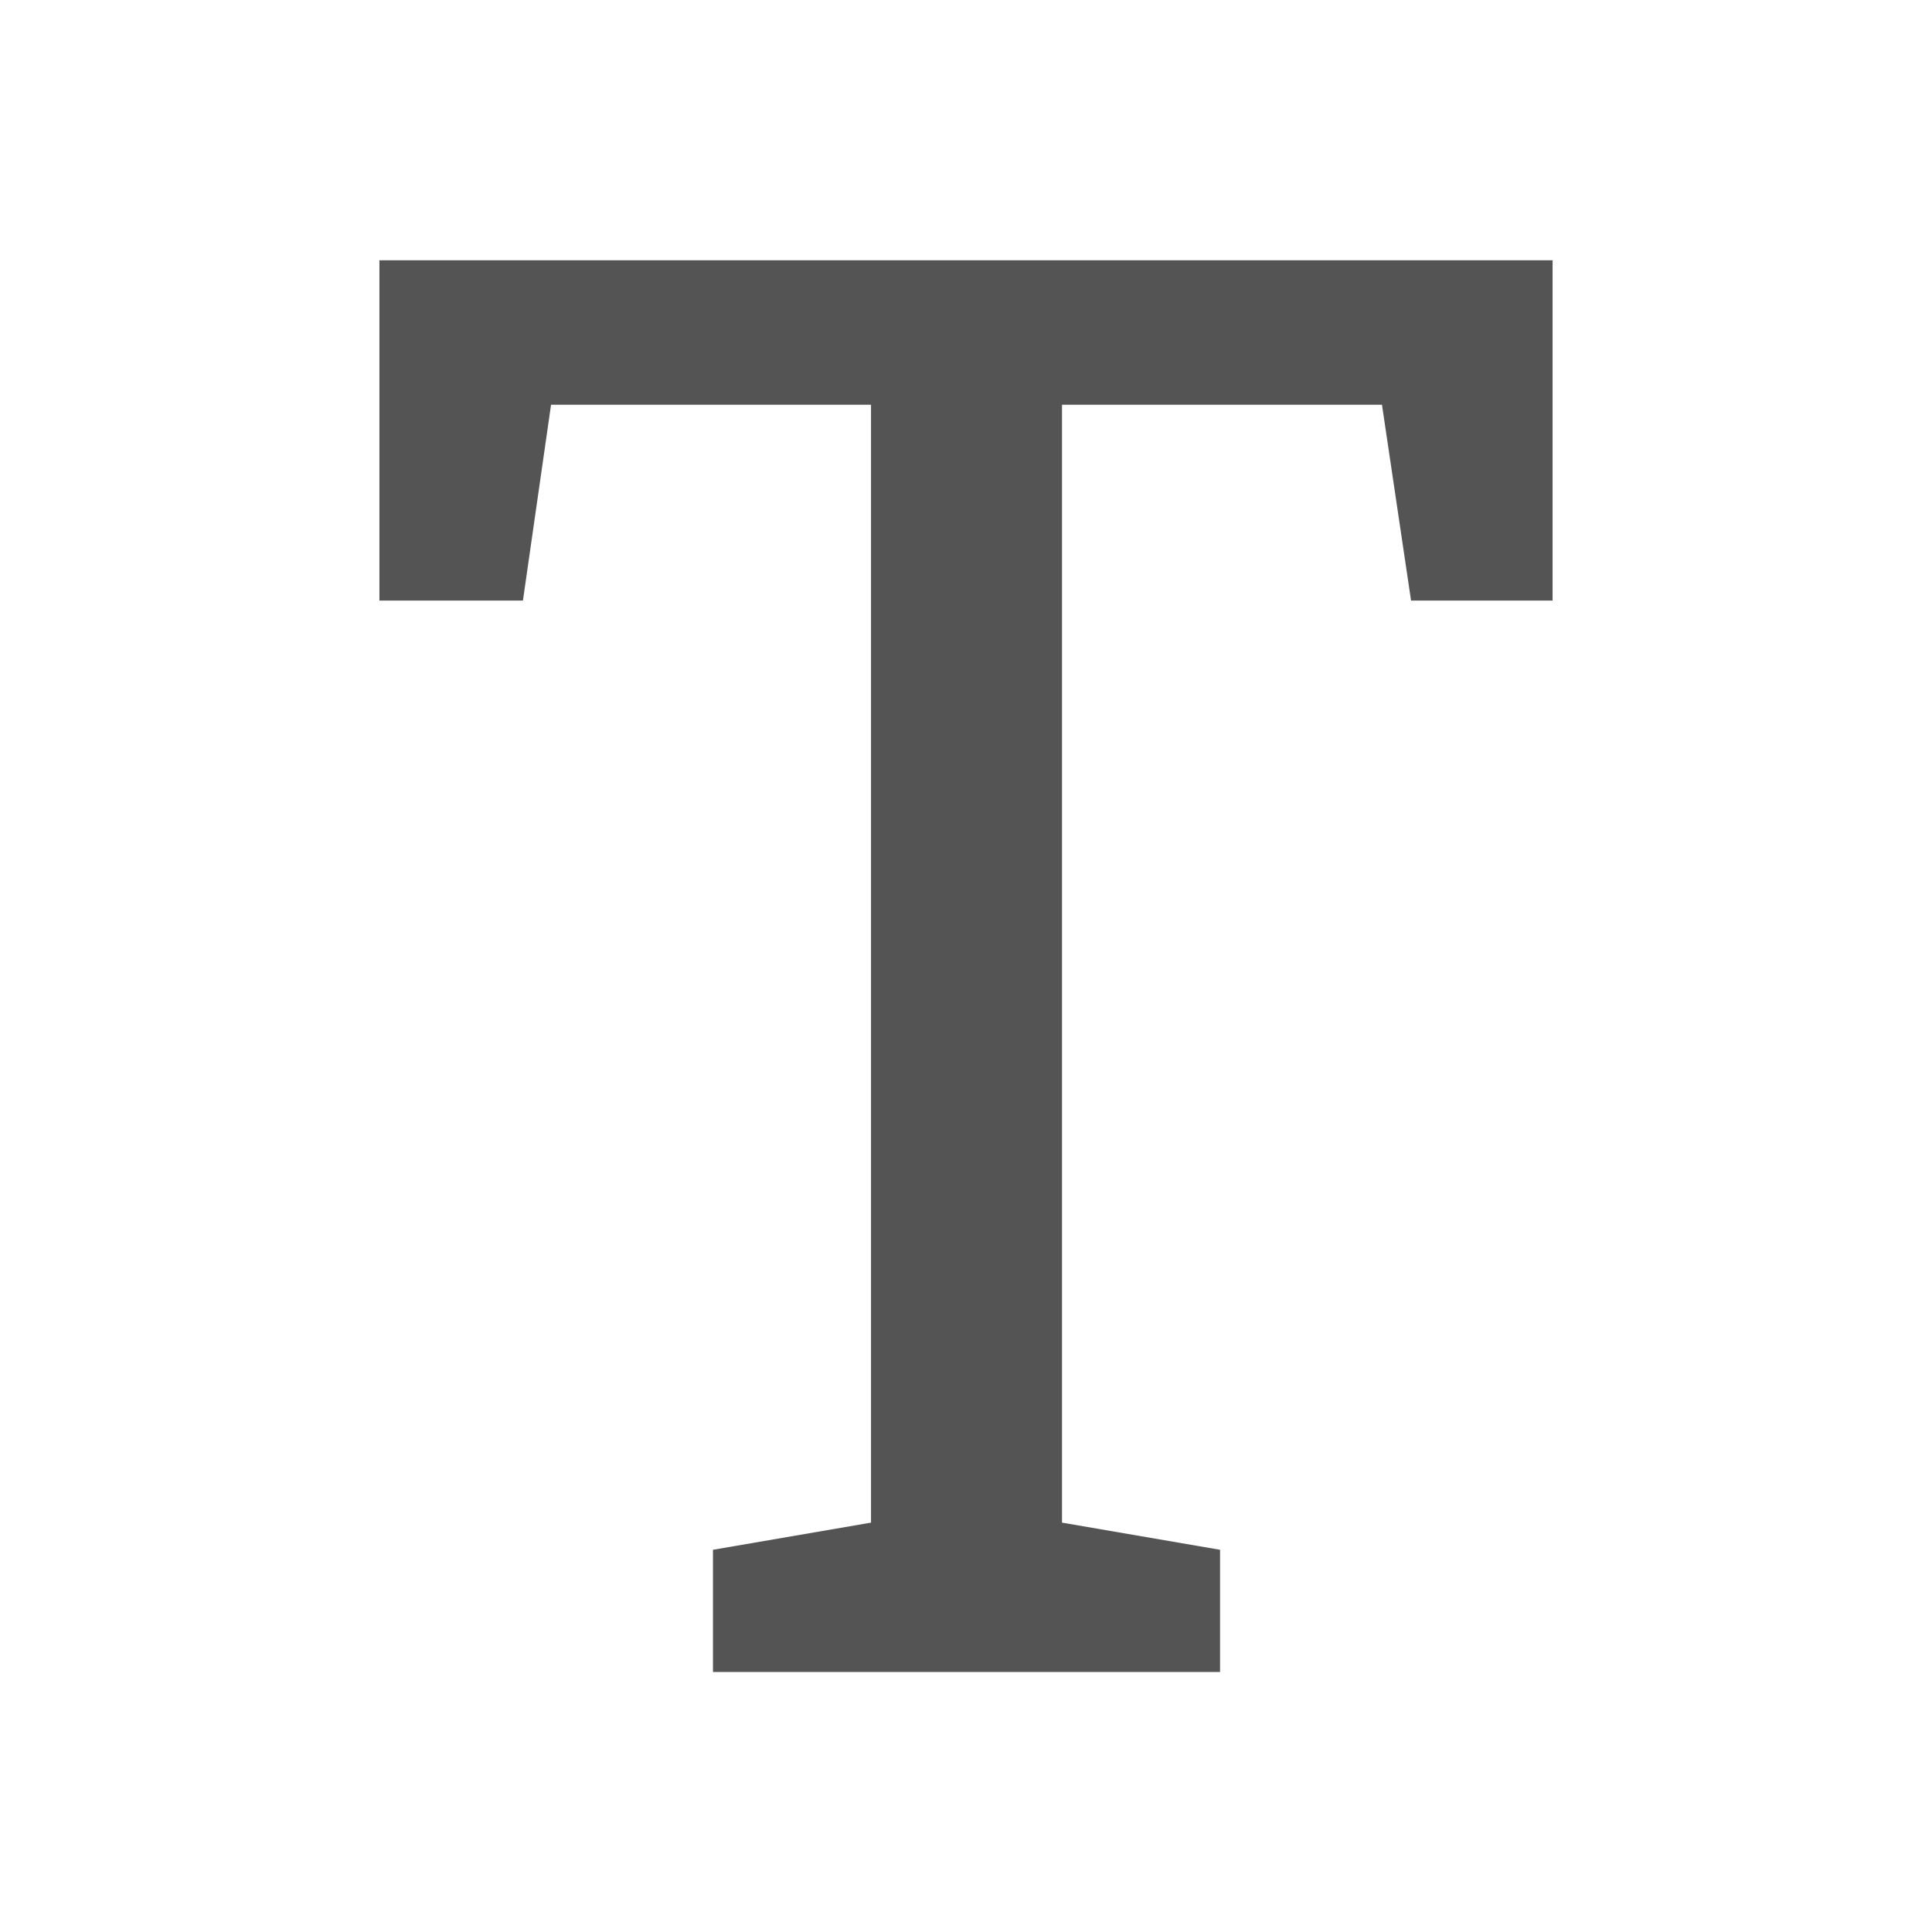 <svg xmlns="http://www.w3.org/2000/svg" width="36" height="36" viewBox="0 0 36 36">
    <g fill="none" fill-rule="evenodd">
        <g>
            <g>
                <path d="M0 0H36V36H0z" transform="translate(-1947, -942) translate(1947, 942)"/>
                <g fill="#545454">
                    <path d="M15.664 26.305L15.664 24.028 12.719 23.522 12.719 2.692 18.681 2.692 19.223 6.341 21.86 6.341 21.86 0 0 0 0 6.341 2.674 6.341 3.198 2.692 9.16 2.692 9.16 23.522 6.215 24.028 6.215 26.305z" transform="translate(-1947, -942) translate(1947, 942) translate(7.07, 4.85)"/>
                </g>
            </g>
        </g>
    </g>
</svg>
